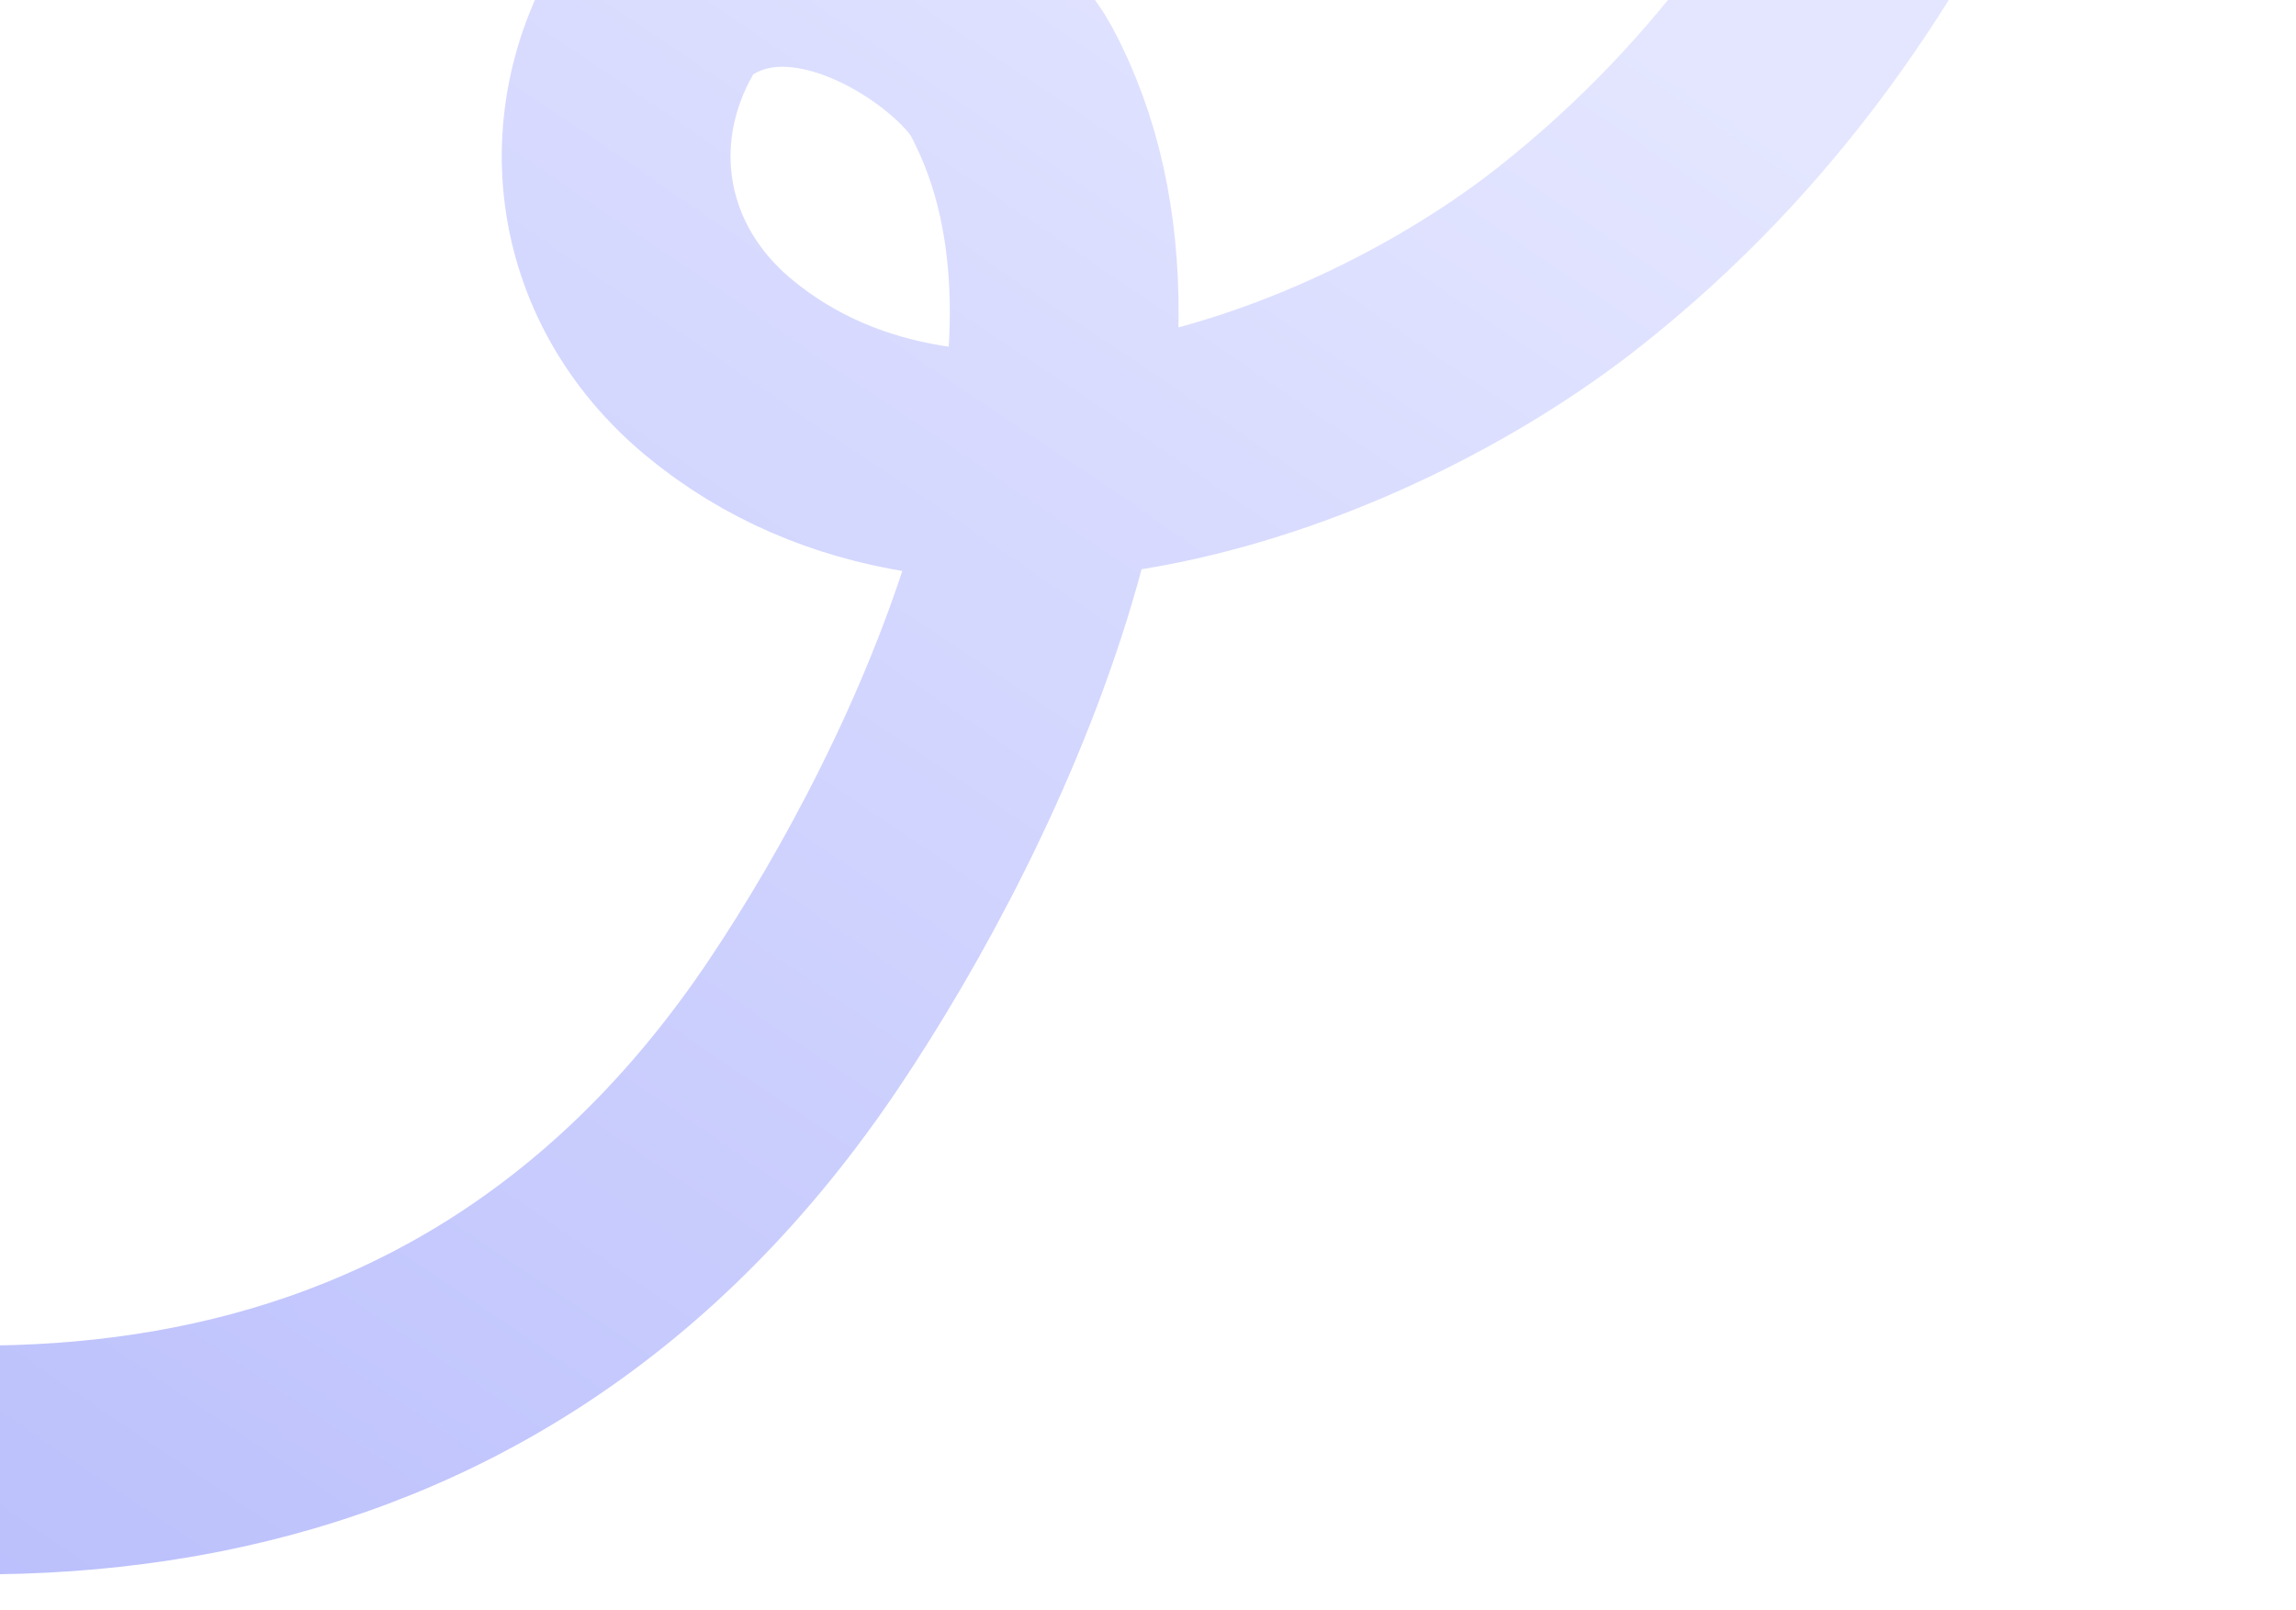 <svg xmlns="http://www.w3.org/2000/svg" width="281" height="197" viewBox="0 0 281 197" fill="none">
  <g filter="url(#filter0_f_1_148)">
    <path d="M-227.288 65.267C-155.173 138.998 18.999 243.454 98.339 125.368C117.512 96.832 142.181 44.101 123.735 9.864C119.384 1.788 97.147 -14.15 81.702 -0.491C71.555 14.212 73.7 33.136 87.981 44.978C117.735 69.651 166.265 51.848 192.159 31.355C235.828 -3.204 250.188 -54.363 262.896 -105.948" stroke="url(#paint0_linear_1_148)" stroke-opacity="0.53" stroke-width="28" stroke-linecap="round"/>
  </g>
  <defs>
    <filter id="filter0_f_1_148" x="-245.288" y="-123.951" width="526.188" height="320.63" filterUnits="userSpaceOnUse" color-interpolation-filters="sRGB">
      <feFlood flood-opacity="0" result="BackgroundImageFix"/>
      <feBlend mode="normal" in="SourceGraphic" in2="BackgroundImageFix" result="shape"/>
      <feGaussianBlur stdDeviation="2" result="effect1_foregroundBlur_1_148"/>
    </filter>
    <linearGradient id="paint0_linear_1_148" x1="123" y1="-50" x2="-30.814" y2="177.011" gradientUnits="userSpaceOnUse">
      <stop stop-color="#CCD0FF"/>
      <stop offset="1" stop-color="#7E87F9"/>
    </linearGradient>
  </defs>
</svg>